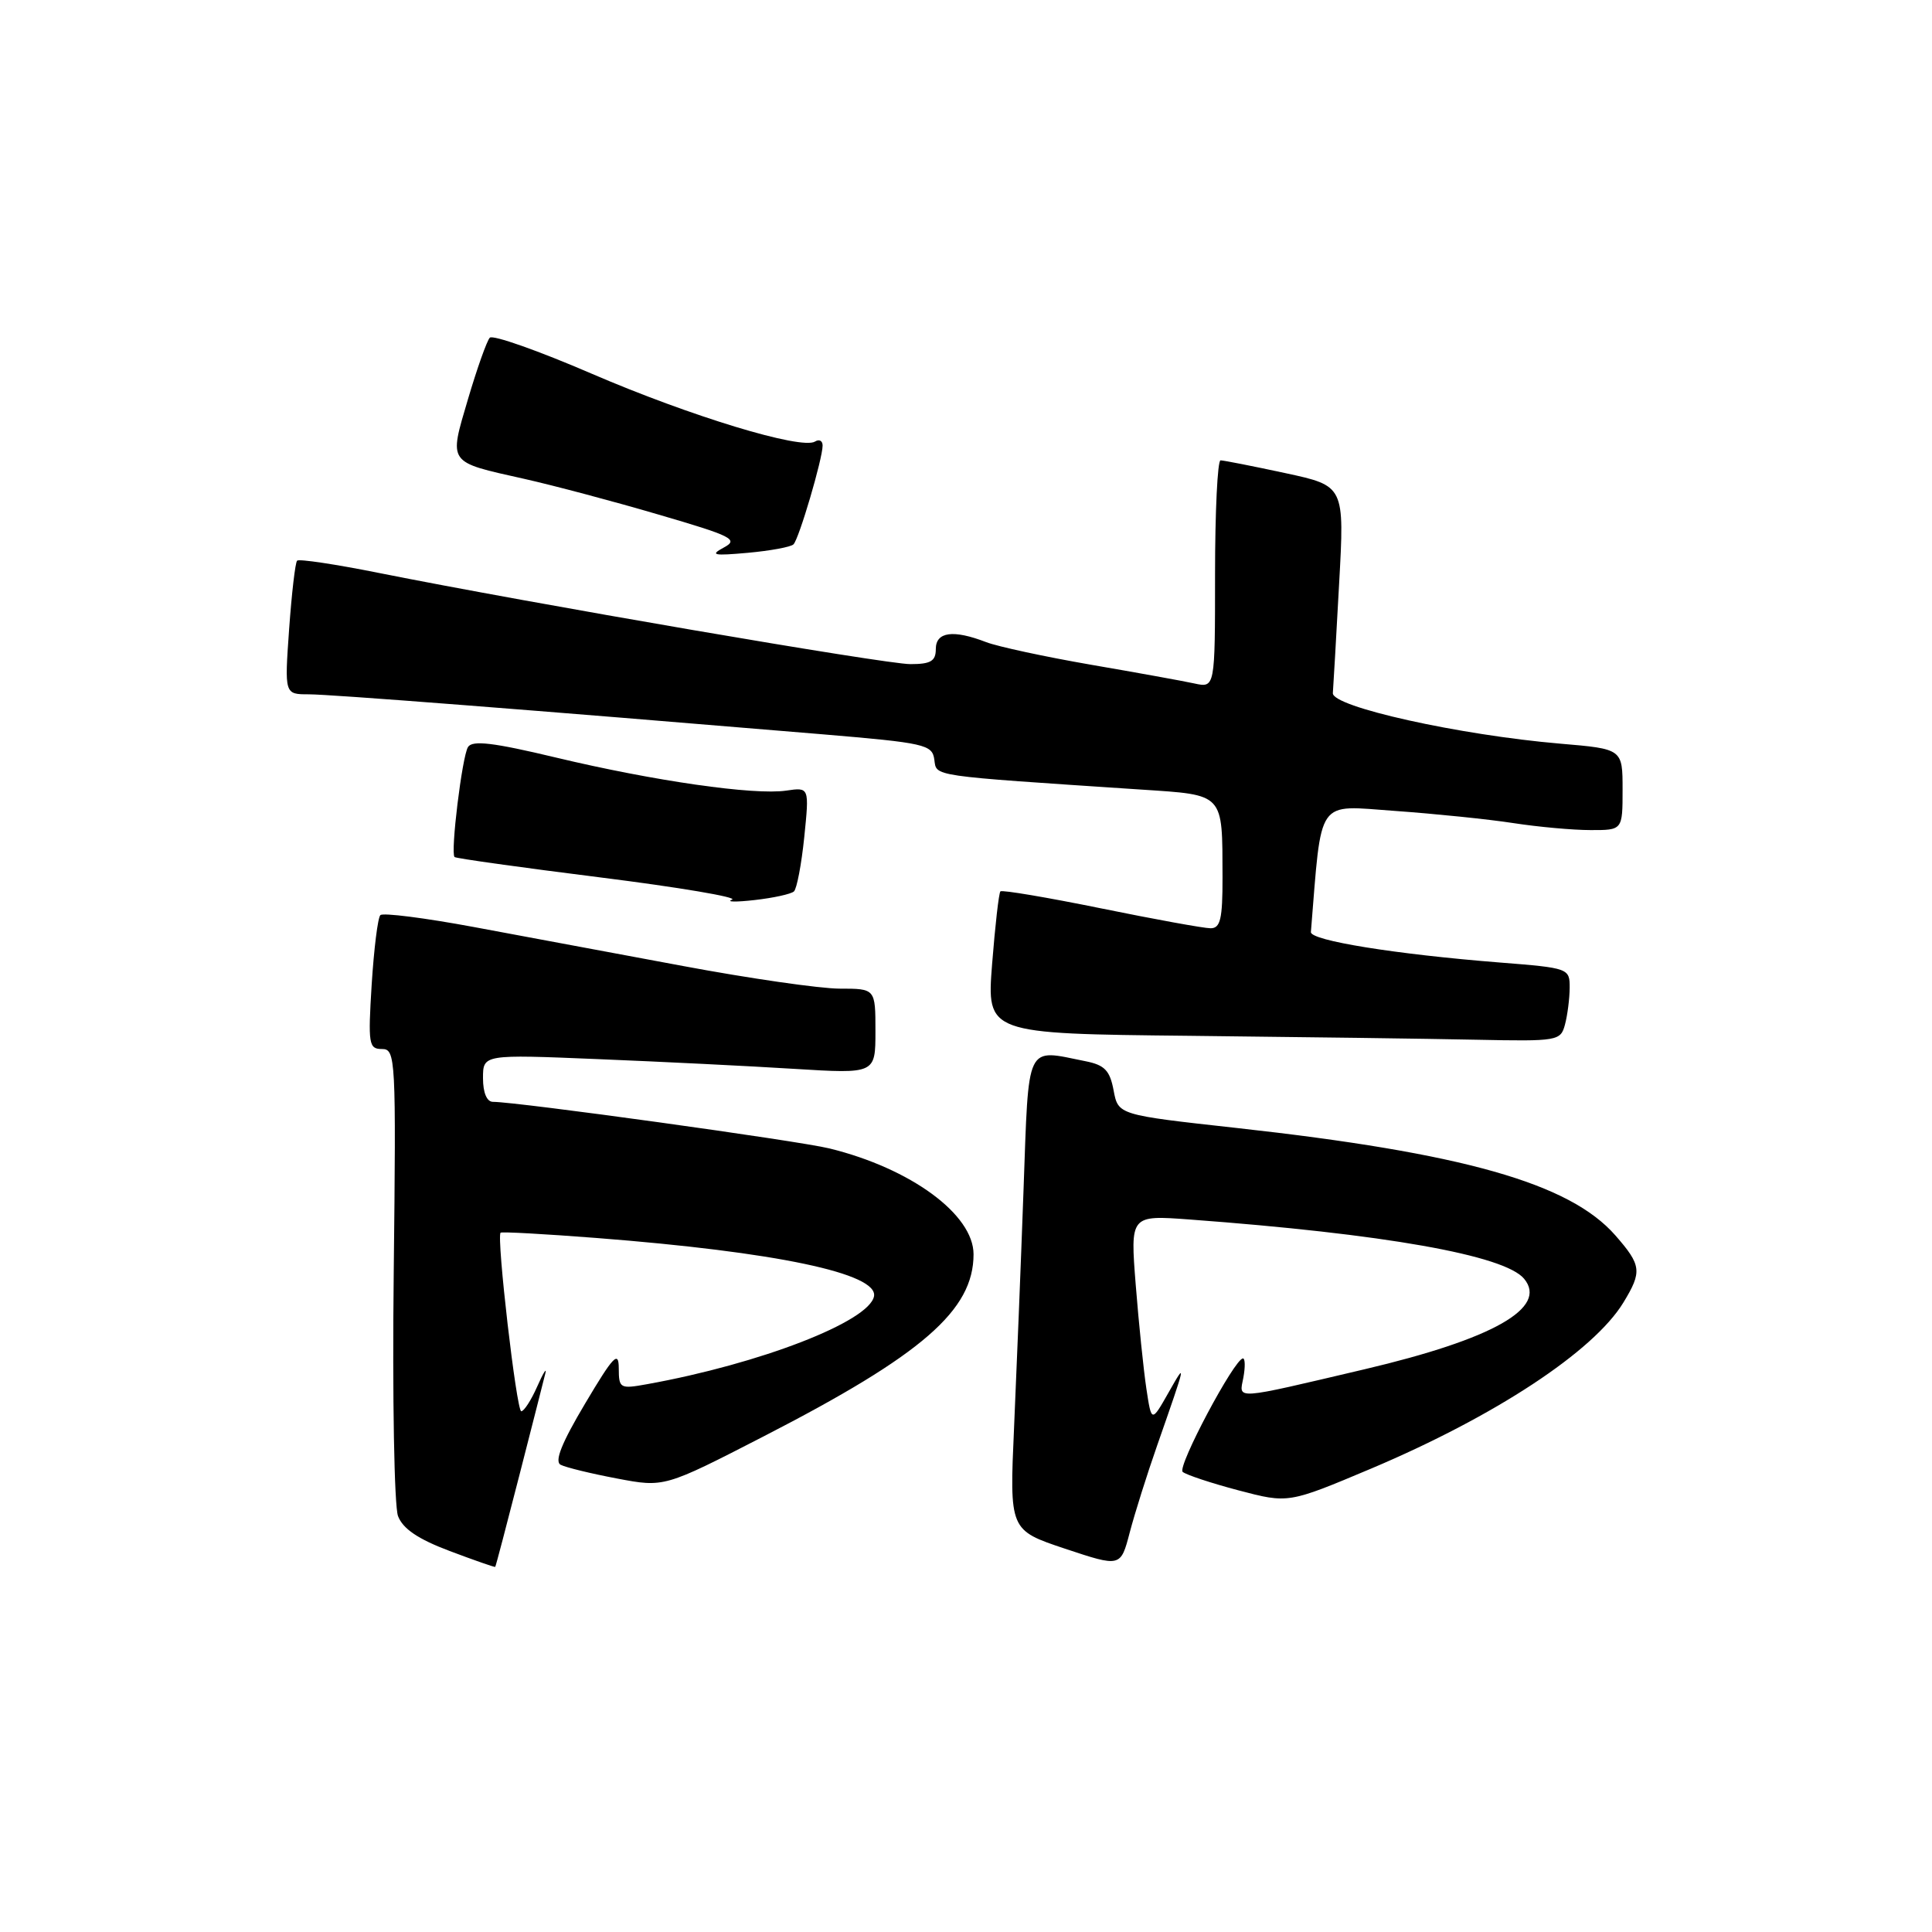 <?xml version="1.0" encoding="UTF-8" standalone="no"?>
<!DOCTYPE svg PUBLIC "-//W3C//DTD SVG 1.1//EN" "http://www.w3.org/Graphics/SVG/1.1/DTD/svg11.dtd" >
<svg xmlns="http://www.w3.org/2000/svg" xmlns:xlink="http://www.w3.org/1999/xlink" version="1.1" viewBox="0 0 256 256">
 <g >
 <path fill="currentColor"
d=" M 68.83 195.44 C 70.53 188.80 72.08 182.73 72.27 181.94 C 72.46 181.15 71.96 181.96 71.17 183.75 C 70.38 185.54 69.43 187.00 69.07 187.00 C 68.44 187.00 65.77 163.90 66.33 163.34 C 66.47 163.19 72.20 163.51 79.05 164.04 C 102.83 165.89 116.39 168.74 115.81 171.77 C 115.16 175.12 100.73 180.71 85.75 183.41 C 82.15 184.06 82.00 183.98 81.99 181.30 C 81.98 178.93 81.29 179.65 77.53 185.98 C 74.43 191.19 73.44 193.65 74.29 194.09 C 74.95 194.44 78.32 195.26 81.76 195.91 C 88.02 197.10 88.02 197.10 101.24 190.30 C 122.24 179.50 129.00 173.62 129.00 166.20 C 129.00 160.92 120.67 154.81 109.89 152.17 C 105.73 151.15 68.52 146.00 65.32 146.00 C 64.51 146.00 64.00 144.80 64.00 142.86 C 64.00 139.71 64.00 139.71 79.25 140.34 C 87.64 140.68 99.34 141.26 105.25 141.63 C 116.00 142.29 116.00 142.29 116.00 136.64 C 116.00 131.00 116.00 131.00 111.25 131.00 C 108.64 130.99 99.30 129.65 90.50 128.00 C 81.70 126.36 69.22 124.03 62.76 122.83 C 56.30 121.63 50.74 120.92 50.40 121.26 C 50.06 121.60 49.55 125.73 49.25 130.44 C 48.76 138.36 48.86 139.00 50.61 139.00 C 52.43 139.00 52.49 140.12 52.17 168.75 C 51.98 185.11 52.24 199.57 52.74 200.89 C 53.38 202.57 55.40 203.94 59.57 205.51 C 62.83 206.74 65.55 207.69 65.62 207.62 C 65.69 207.56 67.13 202.07 68.83 195.44 Z  M 153.34 191.50 C 157.20 180.46 157.24 180.28 154.85 184.50 C 152.58 188.50 152.58 188.50 151.90 184.00 C 151.53 181.53 150.89 175.34 150.49 170.25 C 149.76 161.01 149.76 161.01 157.63 161.59 C 183.41 163.50 199.36 166.32 201.95 169.44 C 205.15 173.29 197.85 177.43 180.79 181.44 C 163.26 185.56 164.18 185.49 164.75 182.55 C 165.01 181.15 164.99 180.00 164.70 180.00 C 163.59 180.00 155.96 194.35 156.71 195.03 C 157.14 195.41 160.47 196.52 164.11 197.48 C 170.71 199.22 170.71 199.22 181.65 194.61 C 198.10 187.66 211.16 179.07 215.11 172.59 C 217.61 168.48 217.51 167.66 214.03 163.68 C 207.96 156.77 193.86 152.78 163.84 149.46 C 148.17 147.73 148.17 147.73 147.56 144.49 C 147.07 141.85 146.37 141.12 143.85 140.62 C 135.81 139.01 136.34 137.91 135.62 157.75 C 135.27 167.51 134.70 181.63 134.37 189.13 C 133.76 202.75 133.76 202.75 141.12 205.21 C 148.49 207.66 148.49 207.66 149.69 203.08 C 150.35 200.56 151.99 195.35 153.34 191.50 Z  M 207.37 135.75 C 207.70 134.51 207.98 132.32 207.99 130.89 C 208.00 128.31 207.87 128.26 198.75 127.54 C 184.86 126.44 173.61 124.62 173.70 123.50 C 175.17 105.47 174.31 106.71 184.83 107.45 C 190.15 107.83 197.20 108.55 200.50 109.06 C 203.80 109.57 208.41 109.99 210.75 109.99 C 215.00 110.00 215.00 110.00 215.00 104.62 C 215.00 99.24 215.00 99.24 206.75 98.54 C 193.36 97.40 176.48 93.65 176.61 91.84 C 176.68 91.00 177.05 84.47 177.44 77.34 C 178.16 64.38 178.16 64.38 170.31 62.69 C 165.99 61.76 162.13 61.00 161.73 61.00 C 161.33 61.00 161.00 67.79 161.00 76.08 C 161.00 91.16 161.00 91.16 158.25 90.56 C 156.74 90.23 150.55 89.11 144.50 88.07 C 138.45 87.02 132.23 85.68 130.68 85.09 C 126.31 83.40 124.00 83.71 124.00 86.00 C 124.00 87.60 123.33 88.00 120.63 88.00 C 117.31 88.00 70.32 79.94 50.16 75.91 C 44.48 74.77 39.62 74.04 39.37 74.29 C 39.12 74.54 38.65 78.63 38.31 83.37 C 37.70 92.00 37.70 92.00 40.90 92.00 C 43.79 92.00 70.38 94.07 109.00 97.30 C 122.55 98.44 123.52 98.66 123.80 100.63 C 124.13 102.92 122.88 102.74 151.17 104.62 C 162.31 105.36 161.96 104.99 161.99 116.25 C 162.00 121.77 161.71 123.00 160.41 123.00 C 159.53 123.00 152.99 121.81 145.88 120.36 C 138.76 118.91 132.77 117.90 132.56 118.11 C 132.35 118.33 131.86 122.66 131.46 127.73 C 130.74 136.97 130.74 136.97 157.62 137.25 C 172.41 137.41 189.51 137.64 195.63 137.77 C 206.43 137.99 206.79 137.93 207.37 135.75 Z  M 105.20 118.12 C 105.58 117.78 106.20 114.53 106.57 110.91 C 107.24 104.31 107.24 104.31 104.18 104.76 C 99.92 105.39 86.64 103.48 73.67 100.38 C 65.35 98.39 62.58 98.06 62.01 98.99 C 61.23 100.24 59.67 113.01 60.23 113.56 C 60.40 113.74 69.08 114.95 79.52 116.26 C 89.96 117.57 97.83 118.90 97.00 119.21 C 96.17 119.52 97.53 119.54 100.00 119.26 C 102.47 118.98 104.81 118.47 105.20 118.12 Z  M 105.14 72.13 C 105.87 71.41 109.00 60.79 109.00 59.04 C 109.00 58.40 108.55 58.16 107.99 58.51 C 106.18 59.62 91.50 55.16 78.41 49.52 C 71.37 46.48 65.28 44.33 64.90 44.75 C 64.51 45.16 63.21 48.83 62.01 52.89 C 59.47 61.51 59.23 61.16 69.46 63.45 C 73.33 64.32 81.37 66.45 87.31 68.20 C 97.04 71.04 97.91 71.48 95.91 72.55 C 94.03 73.56 94.51 73.66 99.10 73.25 C 102.07 72.98 104.79 72.48 105.14 72.13 Z "/>
</g>
</svg>